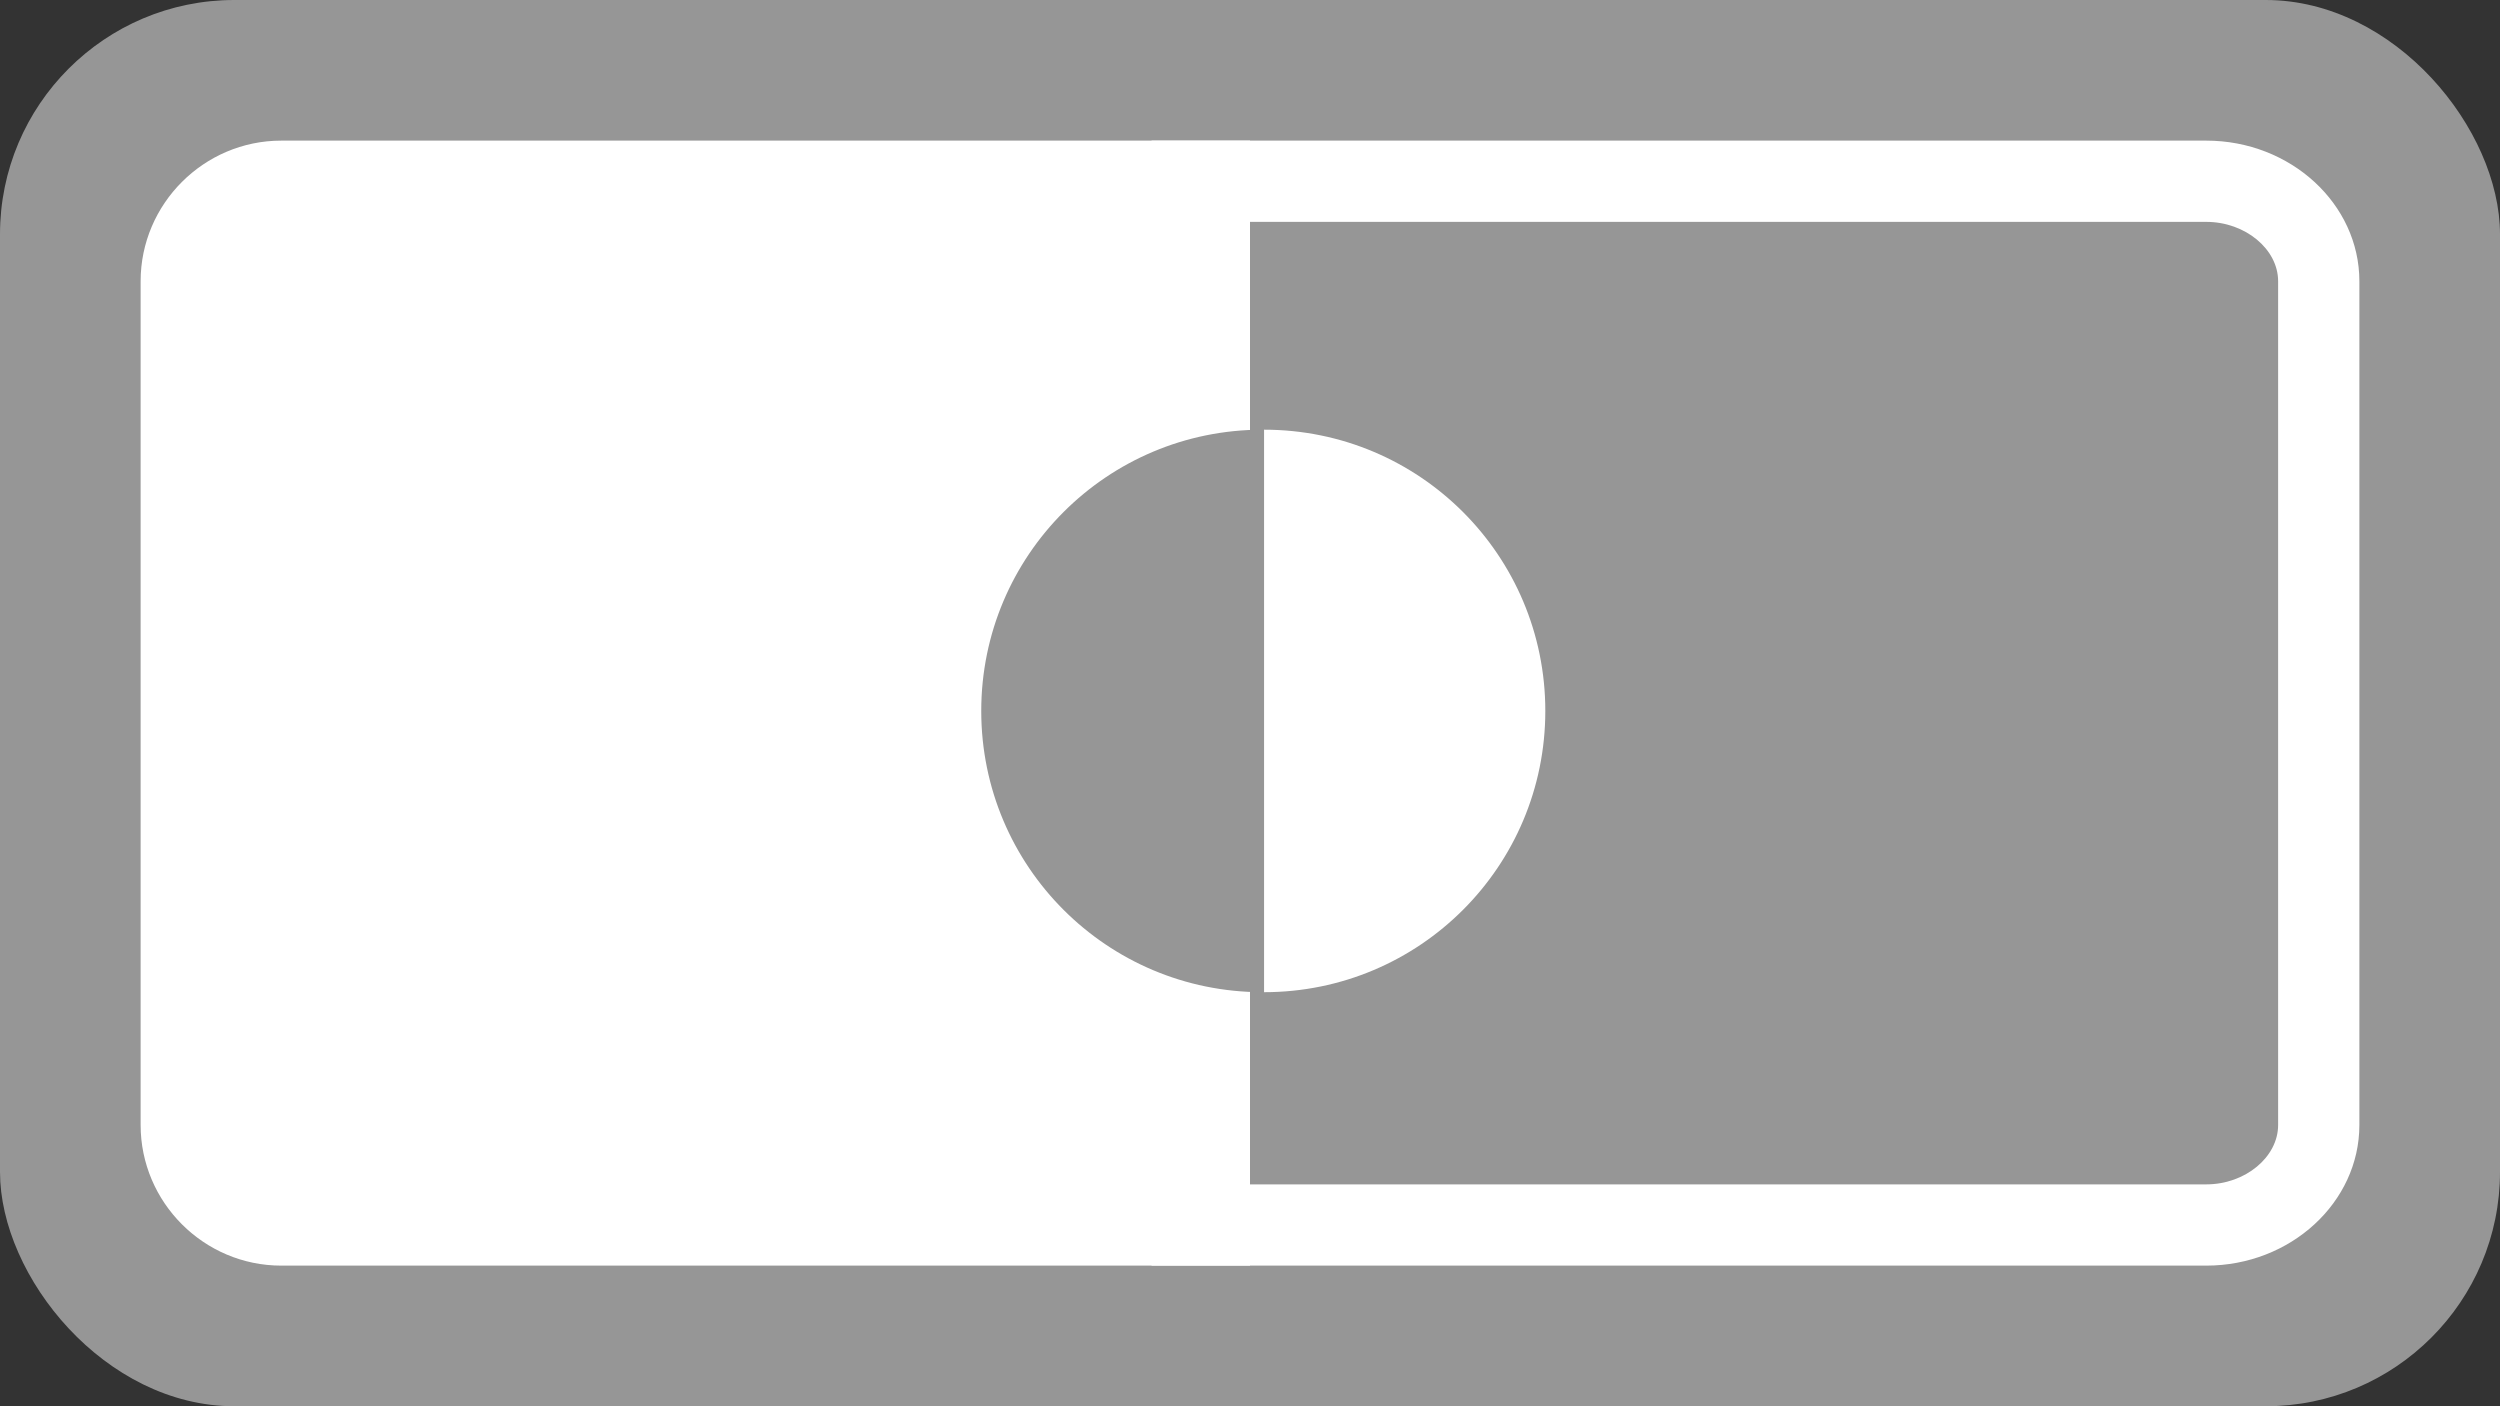 <?xml version="1.0" encoding="UTF-8"?><svg id="Layer_1" xmlns="http://www.w3.org/2000/svg" viewBox="0 0 32 18"><rect x="0" y="0" width="32" height="18" fill="#333333" stroke="none"/><defs><style>.cls-1{fill:#fff;}.cls-1,.cls-2{stroke-width:0px;}.cls-2{fill:#969696;}</style></defs><rect class="cls-2" x="0" y="0" width="32" height="18" rx="3" ry="3"/><path class="cls-1" d="m16,16.2H3.6c-.99,0-1.8-.81-1.8-1.8V3.6c0-.99.81-1.8,1.8-1.8h12.4s0,14.4,0,14.4Z"/><path class="cls-1" d="m28.24,2.84c.5,0,.92.35.92.76v10.8c0,.41-.42.76-.92.76h-12.45V2.84h12.45m0-1.04h-13.5v14.4h13.5c1.08,0,1.96-.81,1.96-1.8V3.6c0-.99-.88-1.8-1.96-1.8h0Z"/><path class="cls-1" d="m16.18,12.7c1.99,0,3.6-1.61,3.6-3.6s-1.61-3.6-3.6-3.6"/><path class="cls-2" d="m16.16,12.7c-1.99,0-3.6-1.61-3.6-3.6s1.61-3.6,3.6-3.6"/></svg>
